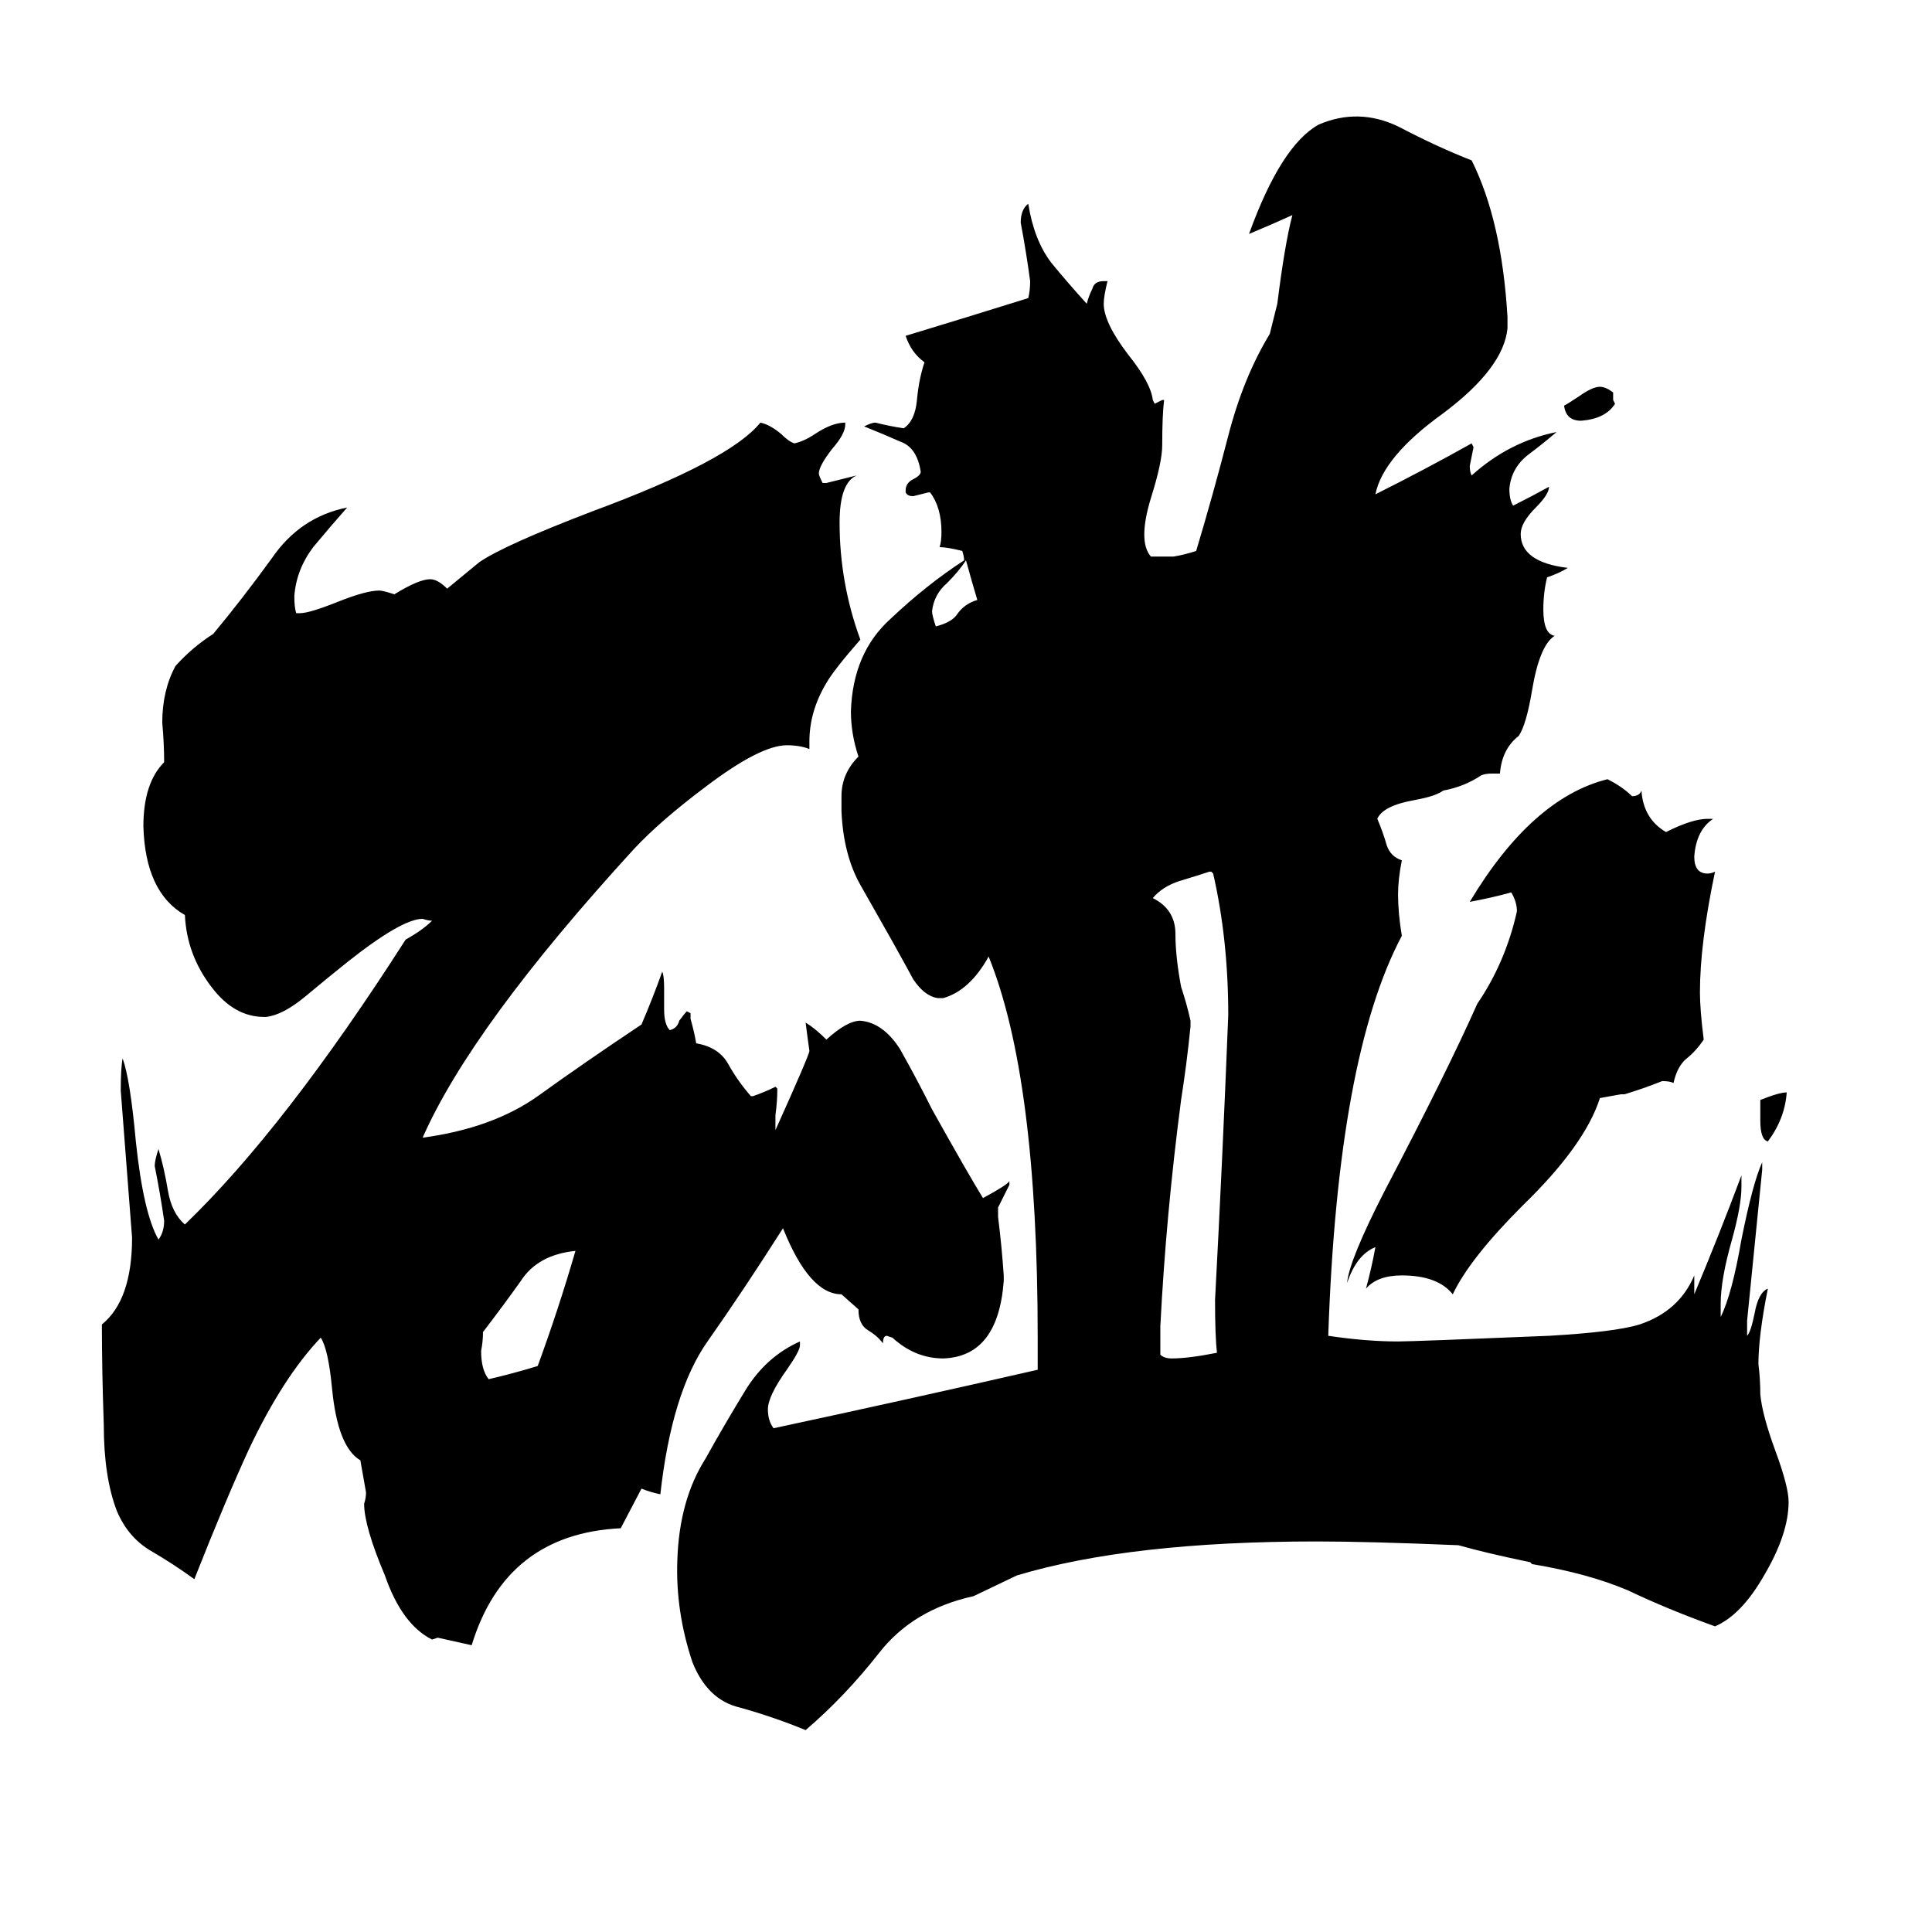 <svg xmlns="http://www.w3.org/2000/svg" viewBox="0 -800 1024 1024">
	<path fill="#000000" d="M305 -137Q285 -135 276 -121Q266 -107 256 -94Q256 -89 255 -84Q255 -74 259 -69Q272 -72 285 -76Q296 -106 305 -137ZM651 -262Q651 -302 643 -337L642 -338H641Q635 -336 625 -333Q616 -330 611 -324Q623 -318 623 -305Q623 -293 626 -277Q629 -268 631 -259V-256Q629 -236 626 -217Q618 -156 615 -97V-82Q617 -80 621 -80Q630 -80 645 -83Q644 -92 644 -111Q648 -186 651 -262ZM848 -218Q840 -193 807 -161Q779 -133 770 -114Q762 -124 743 -124Q730 -124 724 -117Q727 -128 729 -139Q719 -135 714 -120Q715 -132 734 -169Q767 -232 783 -268Q798 -290 804 -317Q804 -322 801 -327Q790 -324 779 -322Q812 -377 852 -387Q860 -383 865 -378Q869 -378 870 -381Q871 -366 883 -359Q897 -366 905 -366H908Q899 -360 898 -346Q898 -337 905 -337Q907 -337 909 -338Q901 -300 901 -274Q901 -265 903 -249Q899 -243 894 -239Q889 -235 887 -226Q885 -227 881 -227Q871 -223 861 -220H859ZM947 -221Q946 -207 937 -195Q933 -196 933 -206V-217Q943 -221 947 -221ZM856 -586Q851 -578 838 -577Q830 -577 829 -585Q831 -586 837 -590Q844 -595 848 -595Q851 -595 855 -592V-588ZM811 28Q787 23 773 19Q725 17 698 17Q599 17 539 35L516 46Q484 53 466 76Q448 99 427 117Q410 110 392 105Q375 101 367 81Q358 54 359 27Q360 -5 374 -27Q384 -45 395 -63Q406 -81 424 -89V-87Q424 -84 417 -74Q407 -60 407 -53Q407 -47 410 -43Q480 -58 550 -74V-91Q550 -229 524 -293Q514 -275 500 -271H497Q490 -272 484 -281Q483 -283 473 -301Q465 -315 456 -331Q447 -347 446 -370V-378Q446 -390 455 -399Q451 -411 451 -423Q452 -454 472 -472Q491 -490 511 -503Q511 -505 510 -508Q502 -510 498 -510Q499 -513 499 -518Q499 -531 493 -539H492Q488 -538 484 -537Q481 -537 480 -539V-540Q480 -544 484 -546Q488 -548 488 -550Q486 -563 477 -566Q468 -570 458 -574Q462 -576 464 -576Q472 -574 479 -573Q485 -577 486 -588Q487 -599 490 -608Q483 -613 480 -622Q513 -632 545 -642Q546 -646 546 -651Q544 -666 541 -682Q541 -689 545 -692Q548 -673 557 -661Q566 -650 576 -639Q577 -643 579 -647Q580 -651 585 -651H587Q585 -643 585 -639Q585 -629 598 -612Q610 -597 611 -588L612 -586Q614 -587 616 -588H617Q616 -580 616 -564Q616 -555 610 -536Q603 -513 610 -505H622Q628 -506 634 -508Q643 -538 651 -569Q659 -600 673 -623L677 -639Q681 -671 685 -686Q674 -681 662 -676Q679 -723 699 -734Q720 -743 741 -733Q762 -722 780 -715Q796 -683 799 -632V-626Q797 -605 765 -581Q733 -558 729 -538Q755 -551 780 -565L781 -563Q780 -558 779 -553Q779 -550 780 -548Q800 -566 825 -571Q818 -565 810 -559Q801 -552 800 -541Q800 -535 802 -532Q812 -537 821 -542Q821 -538 814 -531Q806 -523 806 -517Q806 -502 831 -499Q826 -496 820 -494Q818 -486 818 -477Q818 -464 824 -463Q816 -458 812 -434Q809 -416 805 -410Q796 -403 795 -390H791Q787 -390 785 -389Q776 -383 765 -381Q761 -378 750 -376Q733 -373 730 -366Q733 -359 735 -352Q737 -346 743 -344Q741 -334 741 -326Q741 -316 743 -304Q709 -240 704 -92Q724 -89 741 -89Q749 -89 821 -92Q856 -94 869 -98Q890 -105 898 -124V-114Q911 -145 923 -177V-171Q923 -161 918 -143Q912 -122 912 -109V-102Q918 -114 923 -143Q929 -173 934 -184V-180Q930 -140 926 -100V-92Q928 -94 930 -104Q932 -115 937 -117Q932 -92 932 -77Q933 -69 933 -61Q934 -50 941 -31Q948 -12 948 -4Q948 13 935 35Q923 56 909 62Q884 53 863 43Q842 34 812 29ZM512 -503Q508 -497 502 -491Q495 -485 494 -476Q494 -474 496 -468Q504 -470 507 -474Q511 -480 518 -482Q515 -492 512 -503ZM415 -149Q394 -116 375 -89Q356 -62 350 -8Q345 -9 340 -11L329 10Q268 13 250 72Q241 70 232 68L229 69Q213 61 204 35Q193 9 193 -3Q194 -6 194 -9L191 -26Q179 -33 176 -64Q174 -85 170 -91Q150 -70 132 -32Q120 -6 103 37Q92 29 80 22Q68 15 62 1Q55 -17 55 -45Q54 -74 54 -98Q70 -111 70 -144Q67 -183 64 -222Q64 -234 65 -239Q69 -228 72 -195Q76 -157 84 -143Q87 -147 87 -153Q85 -167 82 -182Q82 -185 84 -191Q87 -181 89 -169Q91 -157 98 -151Q151 -202 215 -302Q224 -307 229 -312Q227 -312 224 -313Q213 -313 184 -290Q174 -282 162 -272Q150 -262 141 -261H140Q124 -261 112 -277Q99 -294 98 -315Q77 -327 76 -362Q76 -385 87 -396Q87 -406 86 -417Q86 -434 93 -447Q102 -457 113 -464Q128 -482 144 -504Q159 -526 184 -531Q176 -522 166 -510Q157 -498 156 -484Q156 -478 157 -475H159Q164 -475 179 -481Q194 -487 201 -487Q203 -487 209 -485Q222 -493 228 -493Q232 -493 237 -488L254 -502Q267 -511 314 -529Q387 -556 403 -576Q408 -575 414 -570Q418 -566 421 -565Q426 -566 432 -570Q441 -576 448 -576V-575Q448 -570 441 -562Q434 -553 434 -549Q434 -548 436 -544H438Q446 -546 454 -548Q445 -544 445 -523Q445 -491 456 -461Q442 -445 438 -438Q429 -423 429 -407V-403Q424 -405 417 -405Q403 -405 374 -383Q350 -365 336 -350Q250 -256 224 -197Q261 -202 285 -219Q310 -237 340 -257Q346 -271 351 -285Q352 -283 352 -276V-265Q352 -257 355 -254Q359 -255 360 -259Q363 -263 364 -264L366 -263V-260Q368 -253 369 -247Q381 -245 386 -236Q391 -227 398 -219H399Q405 -221 411 -224L412 -223Q412 -216 411 -209Q411 -205 411 -201Q429 -241 429 -243Q428 -250 427 -258Q432 -255 438 -249Q449 -259 456 -259Q468 -258 477 -244Q486 -228 494 -212Q513 -178 521 -165Q534 -172 535 -174V-172Q532 -166 529 -160V-155Q531 -139 532 -124V-121Q529 -81 500 -80Q485 -80 473 -91L470 -92Q468 -92 468 -88Q465 -92 460 -95Q455 -98 455 -106L446 -114Q429 -114 415 -149Z"/>
</svg>